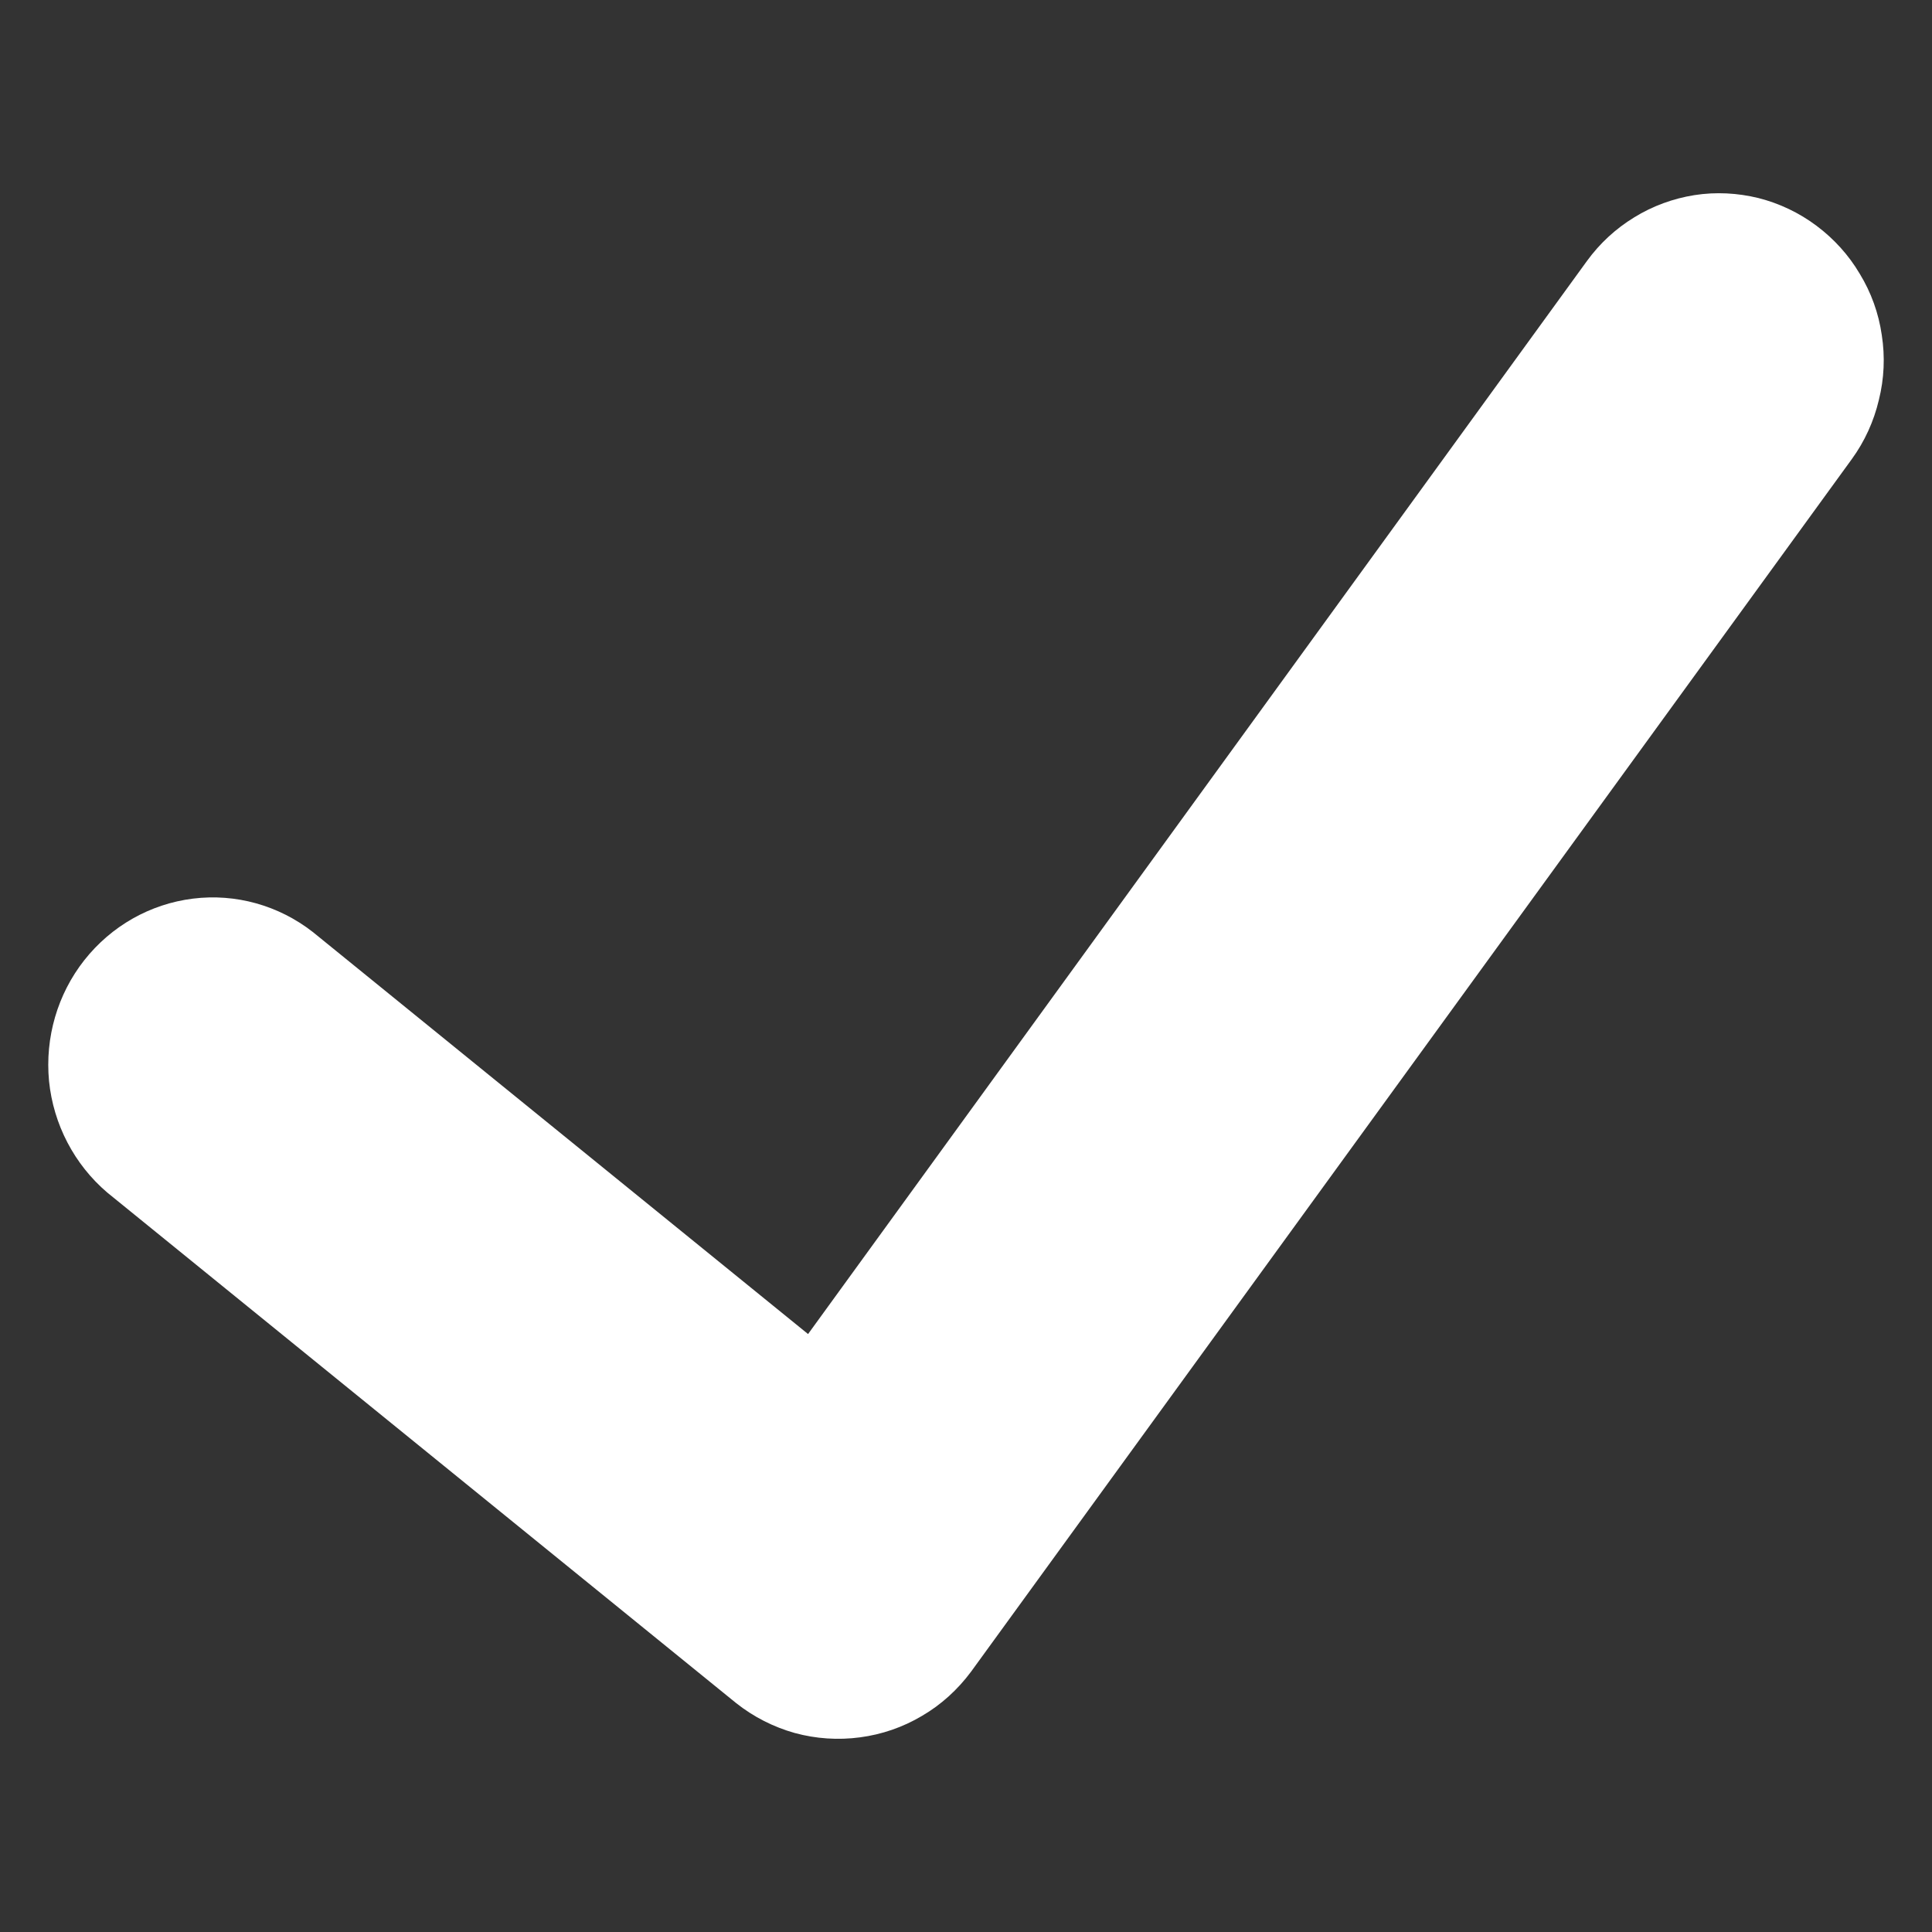 <svg width="8" height="8" viewBox="0 0 8 8" fill="none" xmlns="http://www.w3.org/2000/svg">
    <rect x="0" y="0" width="8" height="8" fill="#333333" stroke="none"/>
    <path d="M7.522 0.935C7.45 0.881 7.368 0.842 7.281 0.82C7.195 0.799 7.105 0.794 7.016 0.808C6.928 0.822 6.843 0.853 6.767 0.9C6.69 0.947 6.624 1.008 6.571 1.081L3.346 5.524L1.295 3.859C1.154 3.749 0.976 3.699 0.799 3.721C0.622 3.743 0.461 3.834 0.349 3.976C0.238 4.117 0.186 4.296 0.203 4.476C0.221 4.656 0.308 4.822 0.444 4.938L3.048 7.052C3.12 7.109 3.202 7.151 3.291 7.176C3.379 7.2 3.471 7.206 3.561 7.194C3.652 7.182 3.739 7.152 3.818 7.105C3.897 7.059 3.966 6.996 4.021 6.922L7.668 1.901C7.721 1.828 7.759 1.745 7.78 1.656C7.802 1.568 7.806 1.477 7.792 1.387C7.779 1.297 7.748 1.211 7.701 1.134C7.655 1.056 7.594 0.989 7.522 0.935Z" fill="white"/>
</svg>
